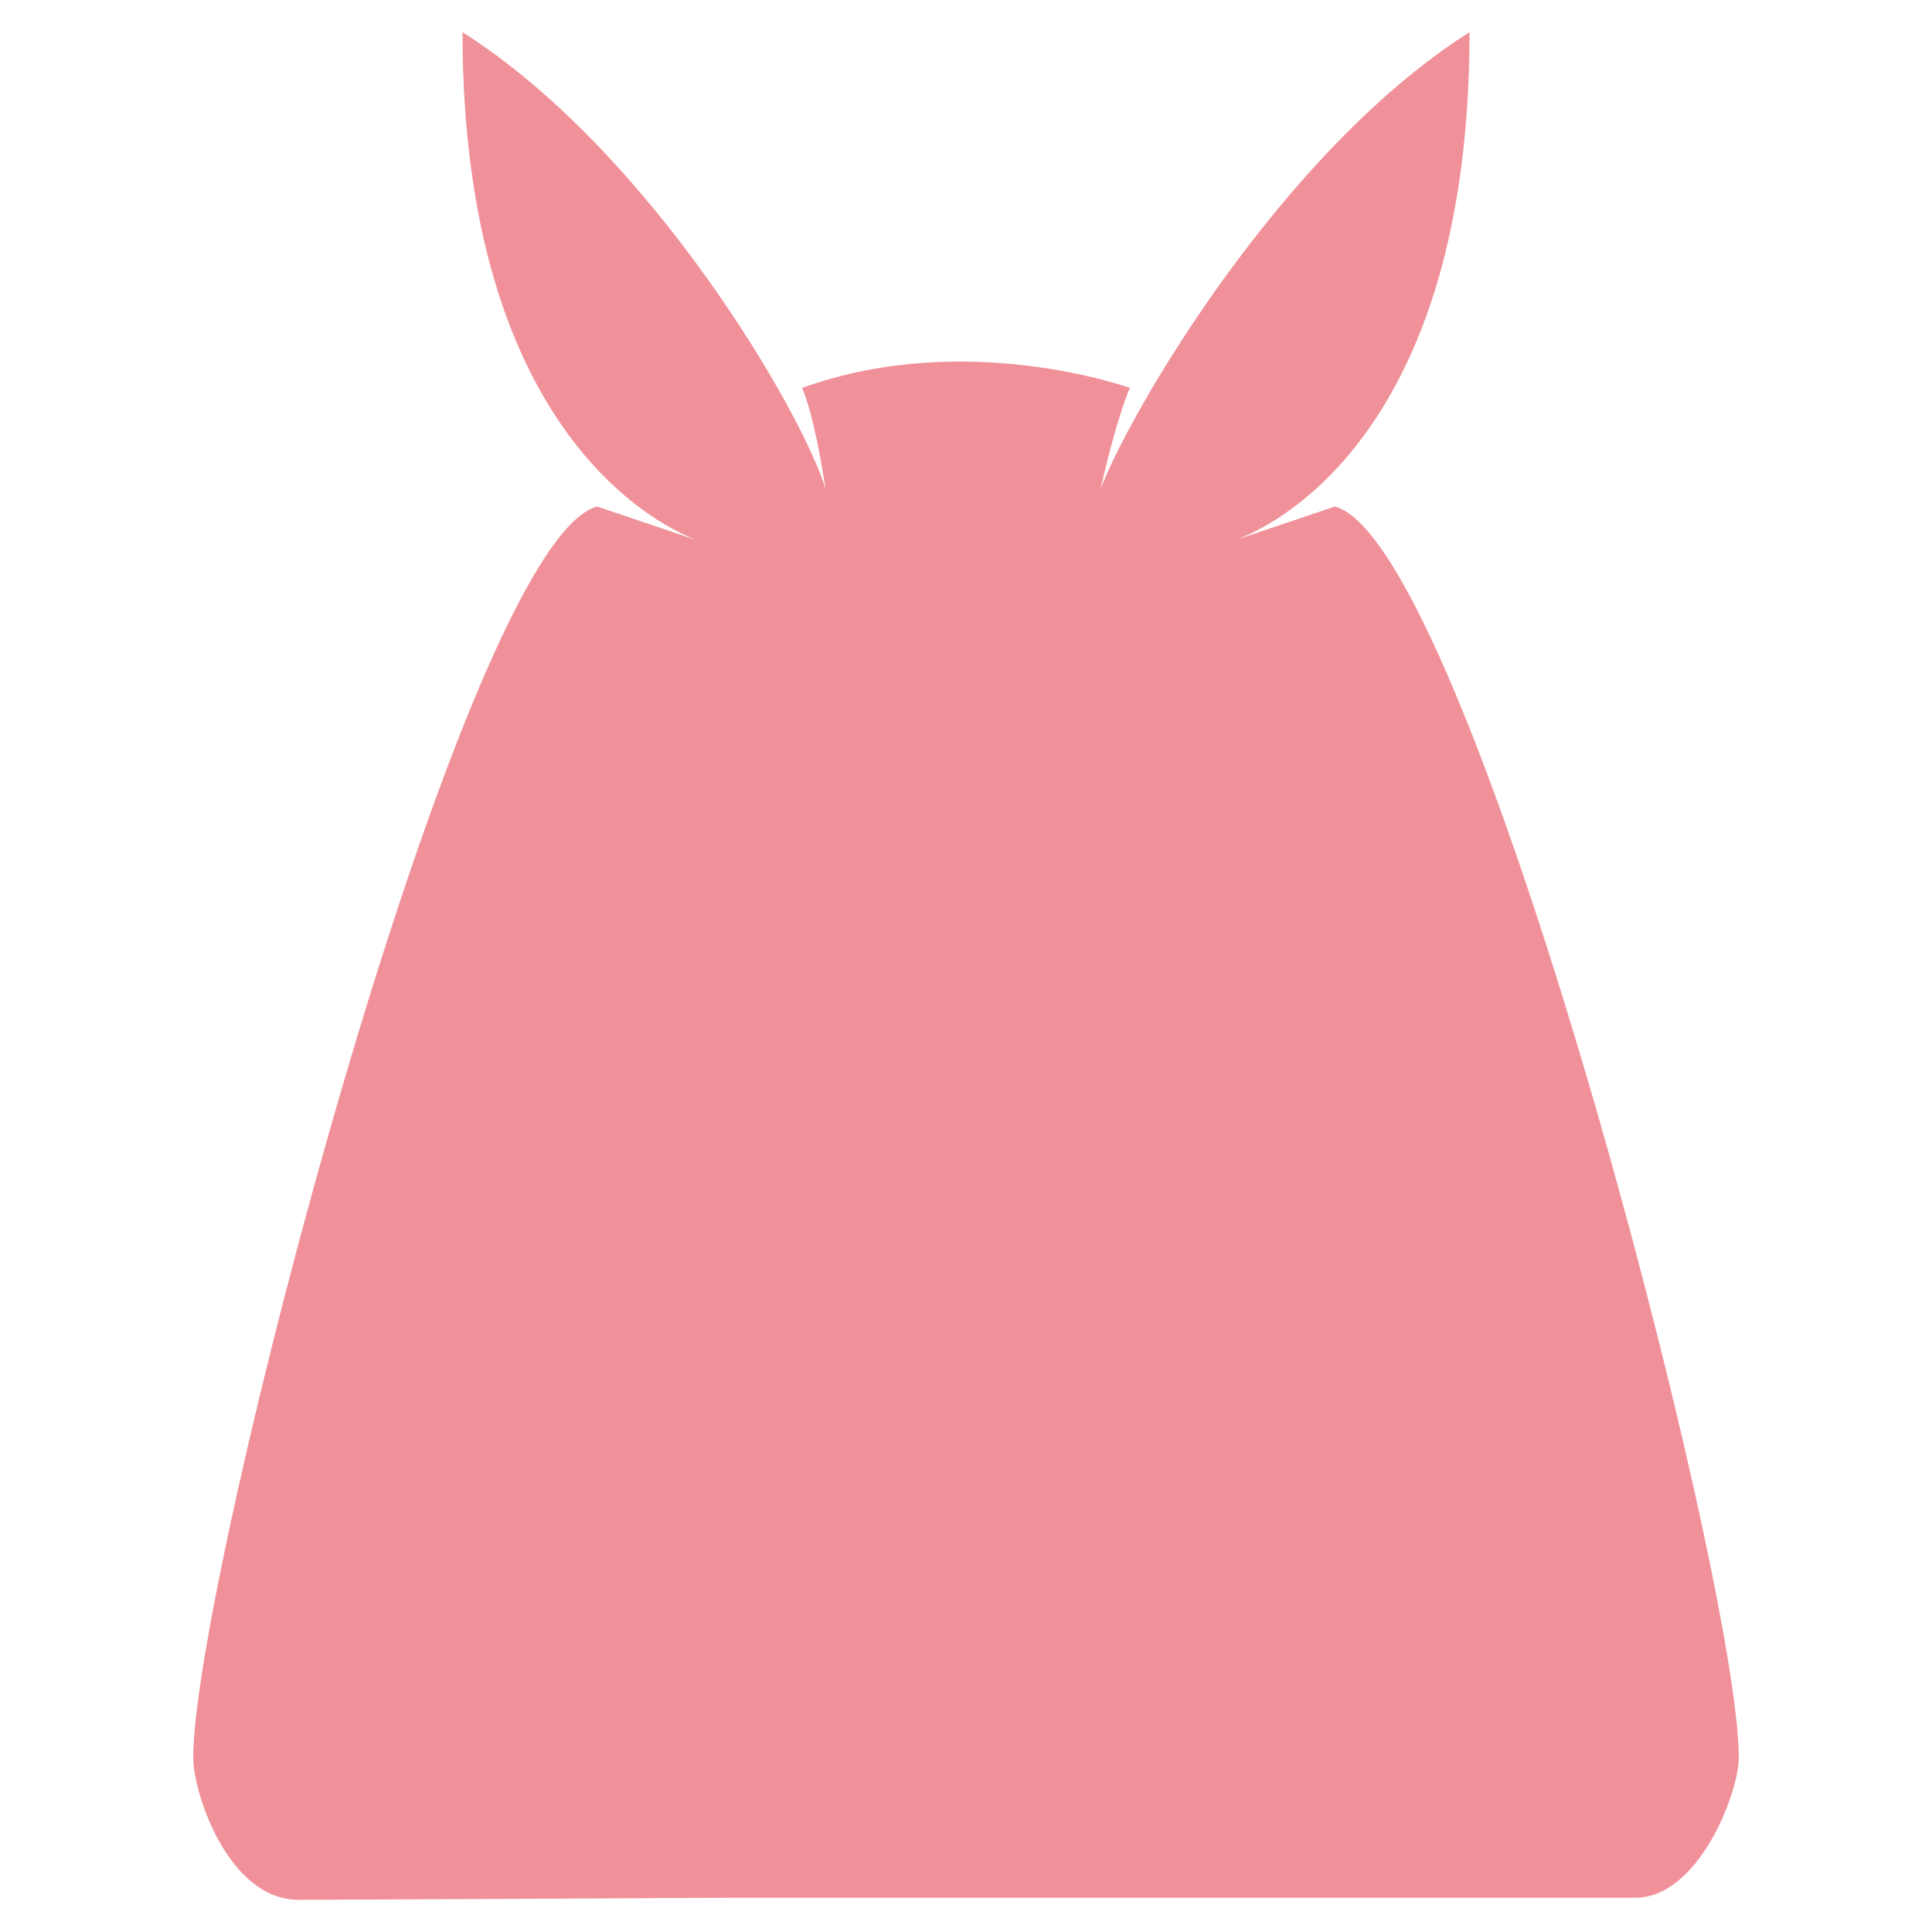 <svg width="145" height="145" xmlns="http://www.w3.org/2000/svg" class="_musume_1trp9_83" fill="none">

 <g>
  <title>Layer 1</title>
  <path stroke-width="0" id="svg_2" fill="#F09199" d="m84.803,29.115c0,0 -12.303,-4.45 -24.606,0c0,0 0.879,1.78 1.758,7.565c-1.758,-5.785 -13.182,-25.363 -27.242,-34.263c0,30.417 15.167,37.233 17.668,38.151l-7.562,-2.553c-10.106,2.67 -30.318,80.54 -30.318,93.889c0,2.67 2.636,10.68 7.909,10.68c3.076,0 32.515,-0.155 32.515,-0.155l67.667,0c4.833,0.155 7.909,-7.855 7.909,-10.525c0,-13.349 -20.212,-91.219 -30.318,-93.889l-7.409,2.501c2.909,-1.088 17.515,-8.049 17.515,-38.099c-14.061,8.899 -25.485,28.478 -27.682,34.263c1.318,-5.785 2.197,-7.565 2.197,-7.565zm7.47,11.569c0,0 0.179,-0.049 0.5,-0.169l-0.5,0.169zm-39.545,0l-0.347,-0.117c0.225,0.082 0.347,0.117 0.347,0.117zl0,0zl0,0zl0,0zl0,0z" clip-rule="evenodd" fill-rule="evenodd"/>
 </g>
</svg>